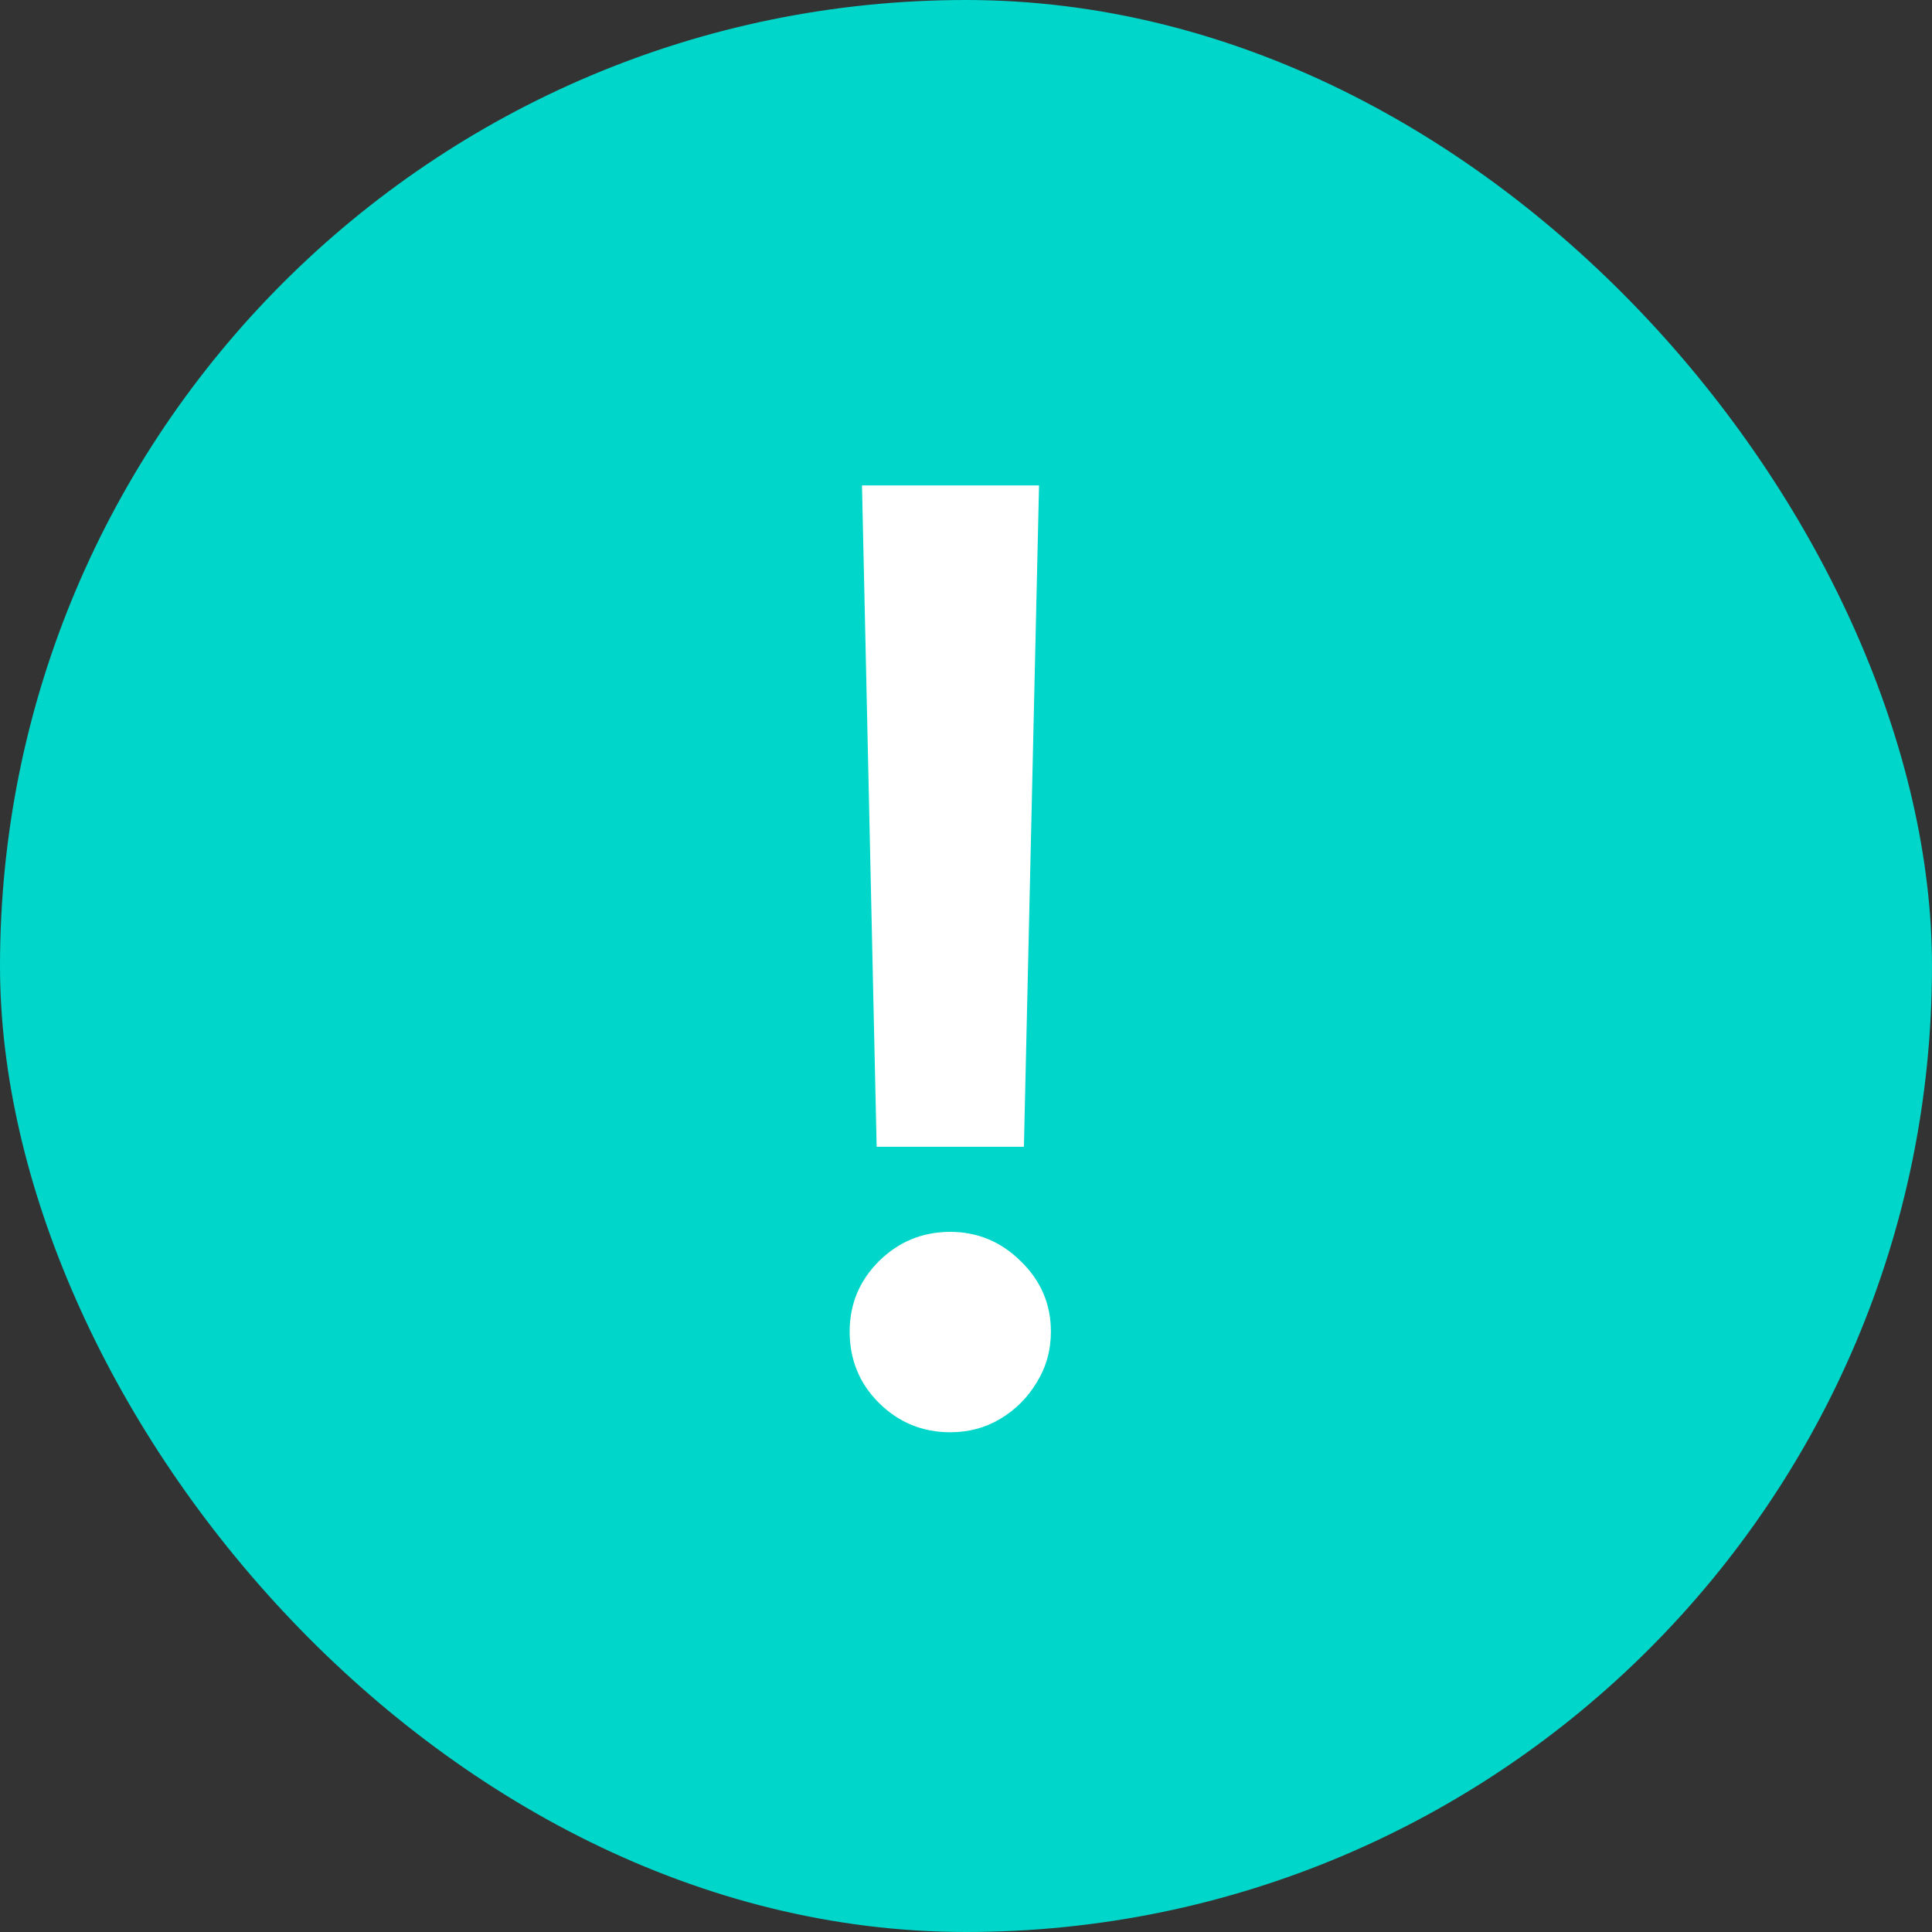 <svg width="36" height="36" viewBox="0 0 36 36" fill="none" xmlns="http://www.w3.org/2000/svg">
<rect x="0" y="0" width="36" height="36" fill="#333333" stroke="none"/>
<rect width="36" height="36" rx="18" fill="#00D6C9"/>
<path d="M19.361 9.045L19.079 21.369H16.335L16.062 9.045H19.361ZM17.707 26.688C17.19 26.688 16.747 26.506 16.378 26.142C16.014 25.778 15.832 25.335 15.832 24.812C15.832 24.301 16.014 23.864 16.378 23.5C16.747 23.136 17.19 22.954 17.707 22.954C18.213 22.954 18.651 23.136 19.02 23.5C19.395 23.864 19.582 24.301 19.582 24.812C19.582 25.159 19.494 25.474 19.318 25.759C19.148 26.043 18.921 26.27 18.636 26.44C18.358 26.605 18.048 26.688 17.707 26.688Z" fill="white"/>
</svg>
